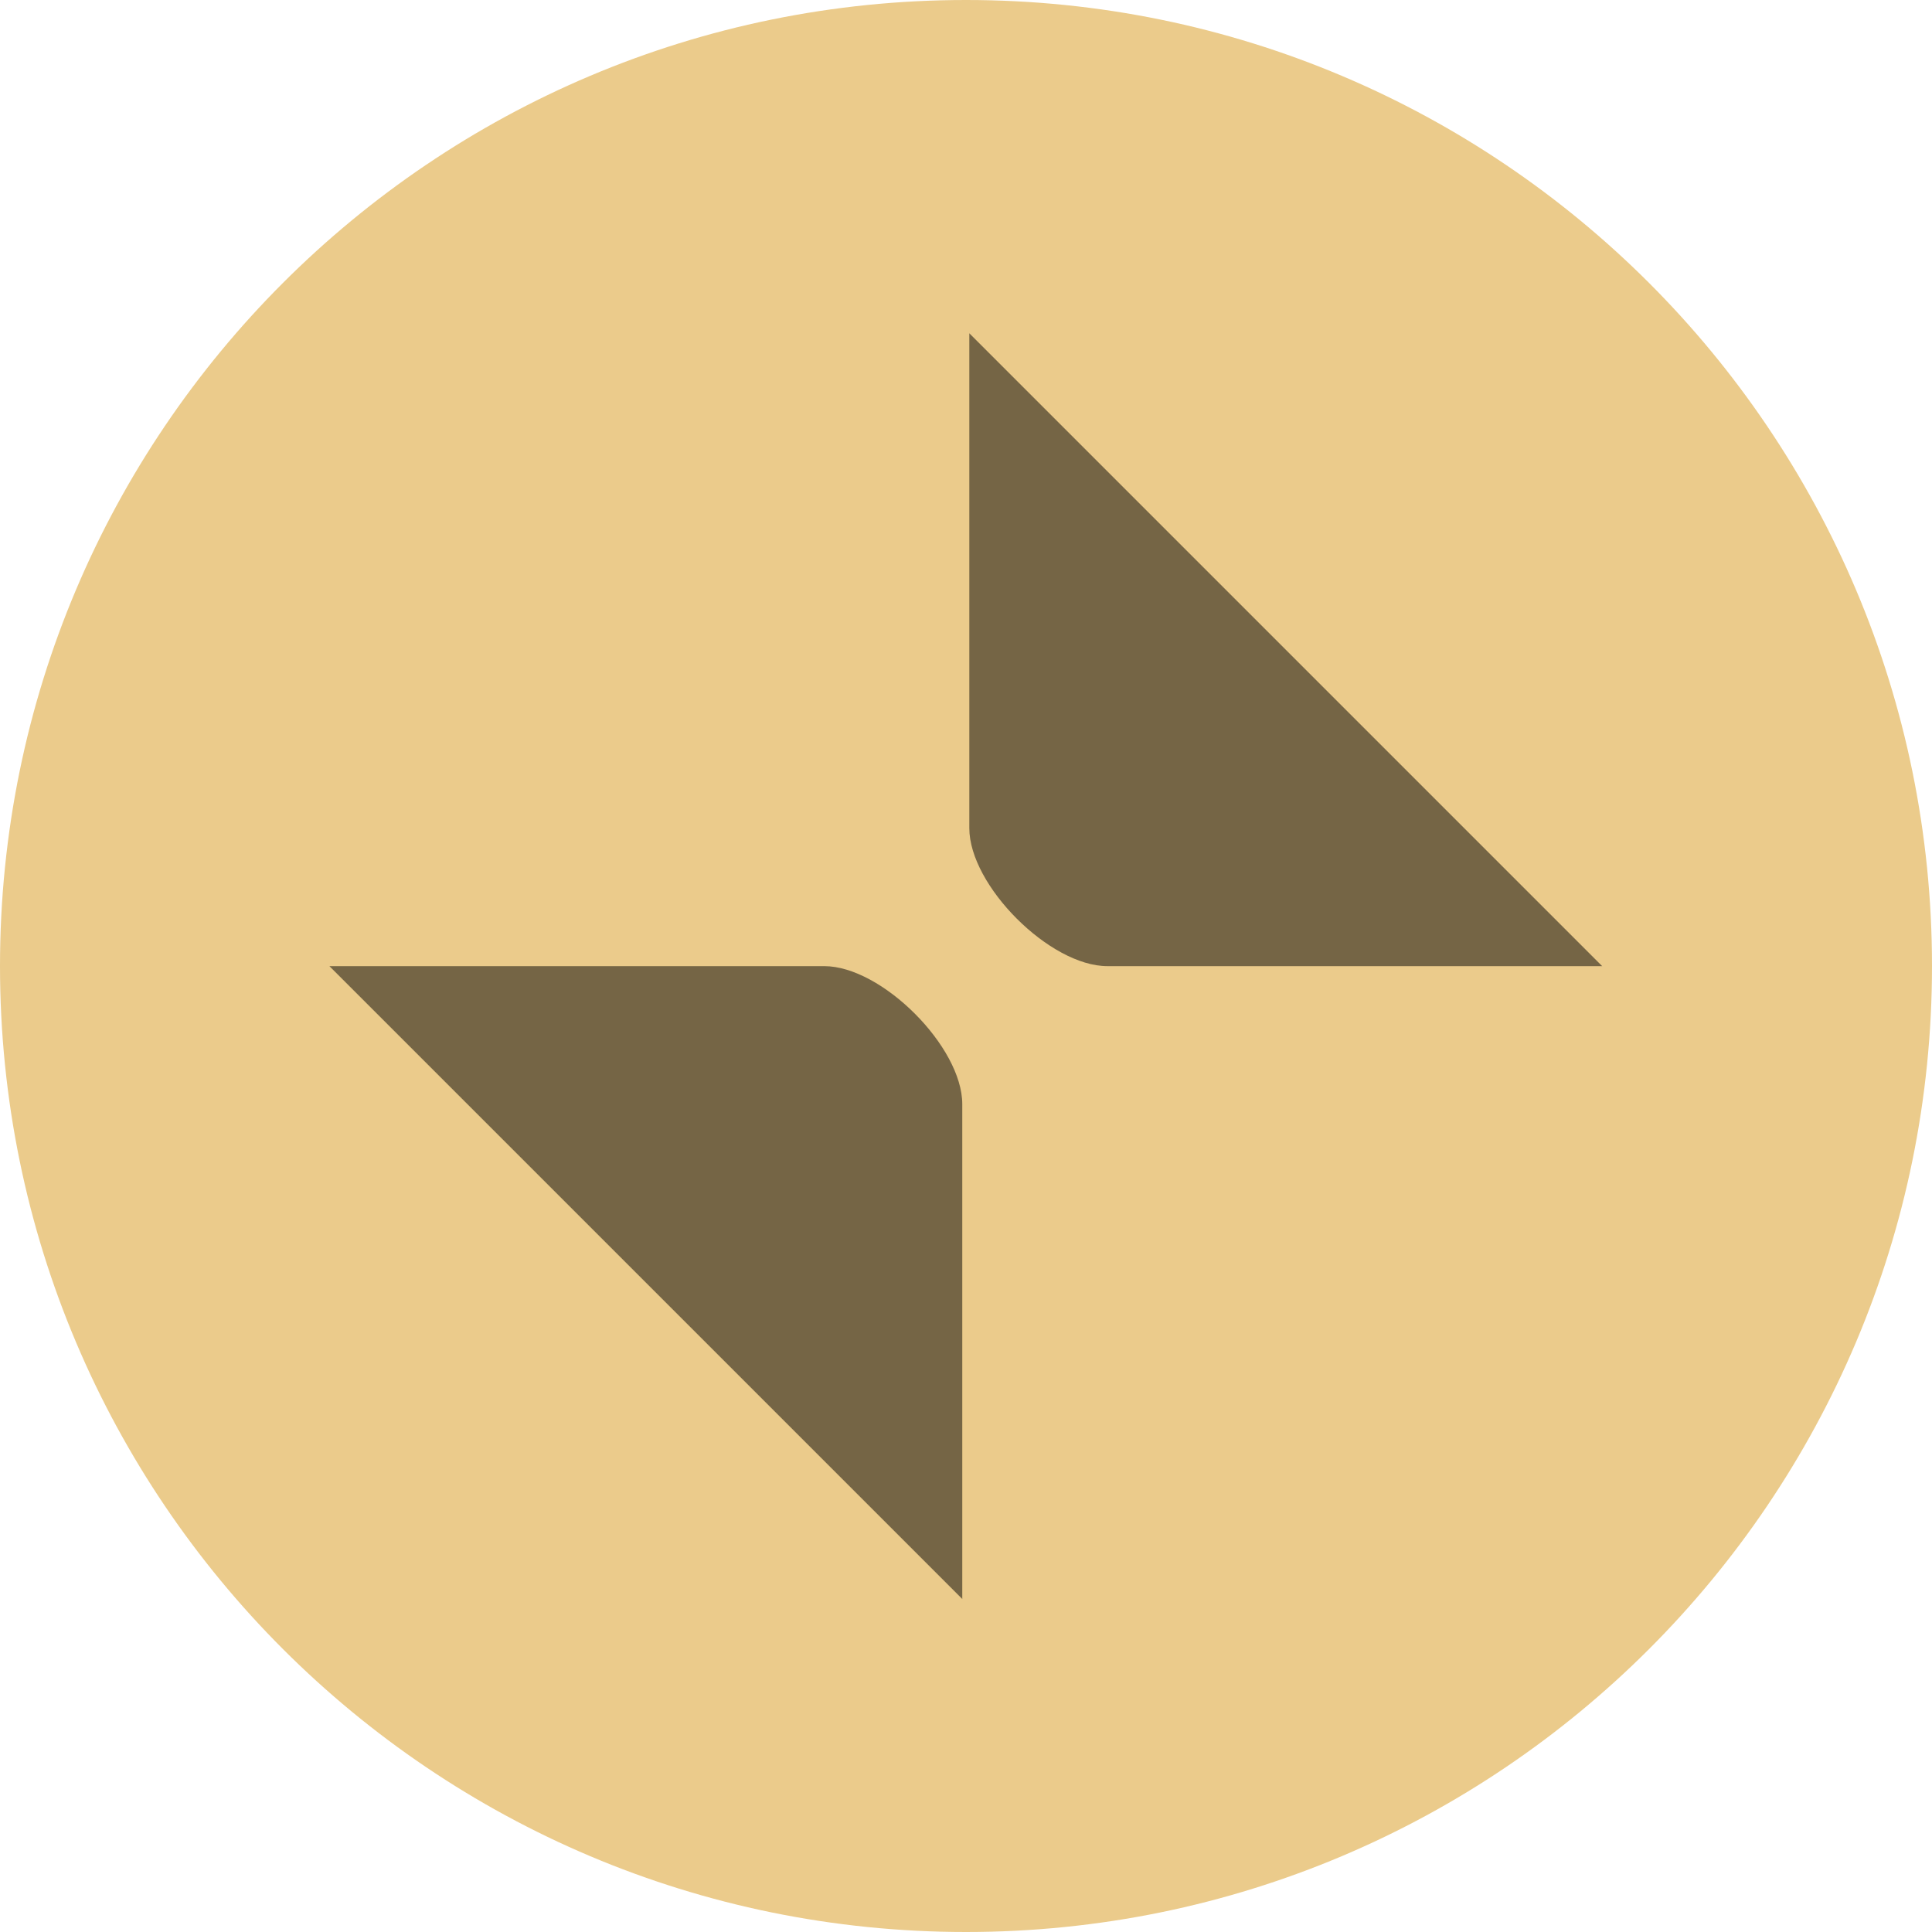 <?xml version="1.0" encoding="UTF-8" standalone="no"?>
<svg
   width="84"
   height="84"
   version="1.1"
   id="svg2960"
   sodipodi:docname="titlebutton-unmaximize-hover.svg"
   viewBox="0 0 14 14"
   inkscape:version="1.2.2 (b0a8486, 2022-12-01)"
   xmlns:inkscape="http://www.inkscape.org/namespaces/inkscape"
   xmlns:sodipodi="http://sodipodi.sourceforge.net/DTD/sodipodi-0.dtd"
   xmlns="http://www.w3.org/2000/svg"
   xmlns:svg="http://www.w3.org/2000/svg">
  <defs
     id="defs2964" />
  <sodipodi:namedview
     id="namedview2962"
     pagecolor="#ffffff"
     bordercolor="#000000"
     borderopacity="0.25"
     inkscape:showpageshadow="2"
     inkscape:pageopacity="0.0"
     inkscape:pagecheckerboard="0"
     inkscape:deskcolor="#d1d1d1"
     showgrid="false"
     inkscape:zoom="2.4306796"
     inkscape:cx="107.78878"
     inkscape:cy="63.973878"
     inkscape:window-width="1920"
     inkscape:window-height="1047"
     inkscape:window-x="0"
     inkscape:window-y="33"
     inkscape:window-maximized="1"
     inkscape:current-layer="svg2960" />
  <path
     d="m 7,14 c 3.866,0 7,-3.134 7,-7 C 14,3.134 10.866,0 7,0 3.134,0 0,3.134 0,7 c 0,3.866 3.134,7 7,7"
     fill="#59c837"
     fill-rule="evenodd"
     stroke-width="2.94"
     id="path2956"
     style="fill:#ebcb8b;fill-opacity:1" />
  <path
     d="M 7.024,2.415 V 6.001 c 0,0.416 0.584,1 1,1 h 3.586 z M 2.387,7.001 6.973,11.587 V 8.001 c 0,-0.416 -0.584,-1 -1,-1 z"
     opacity="0.5"
     stroke-width="3.78"
     id="path2958" />
</svg>
